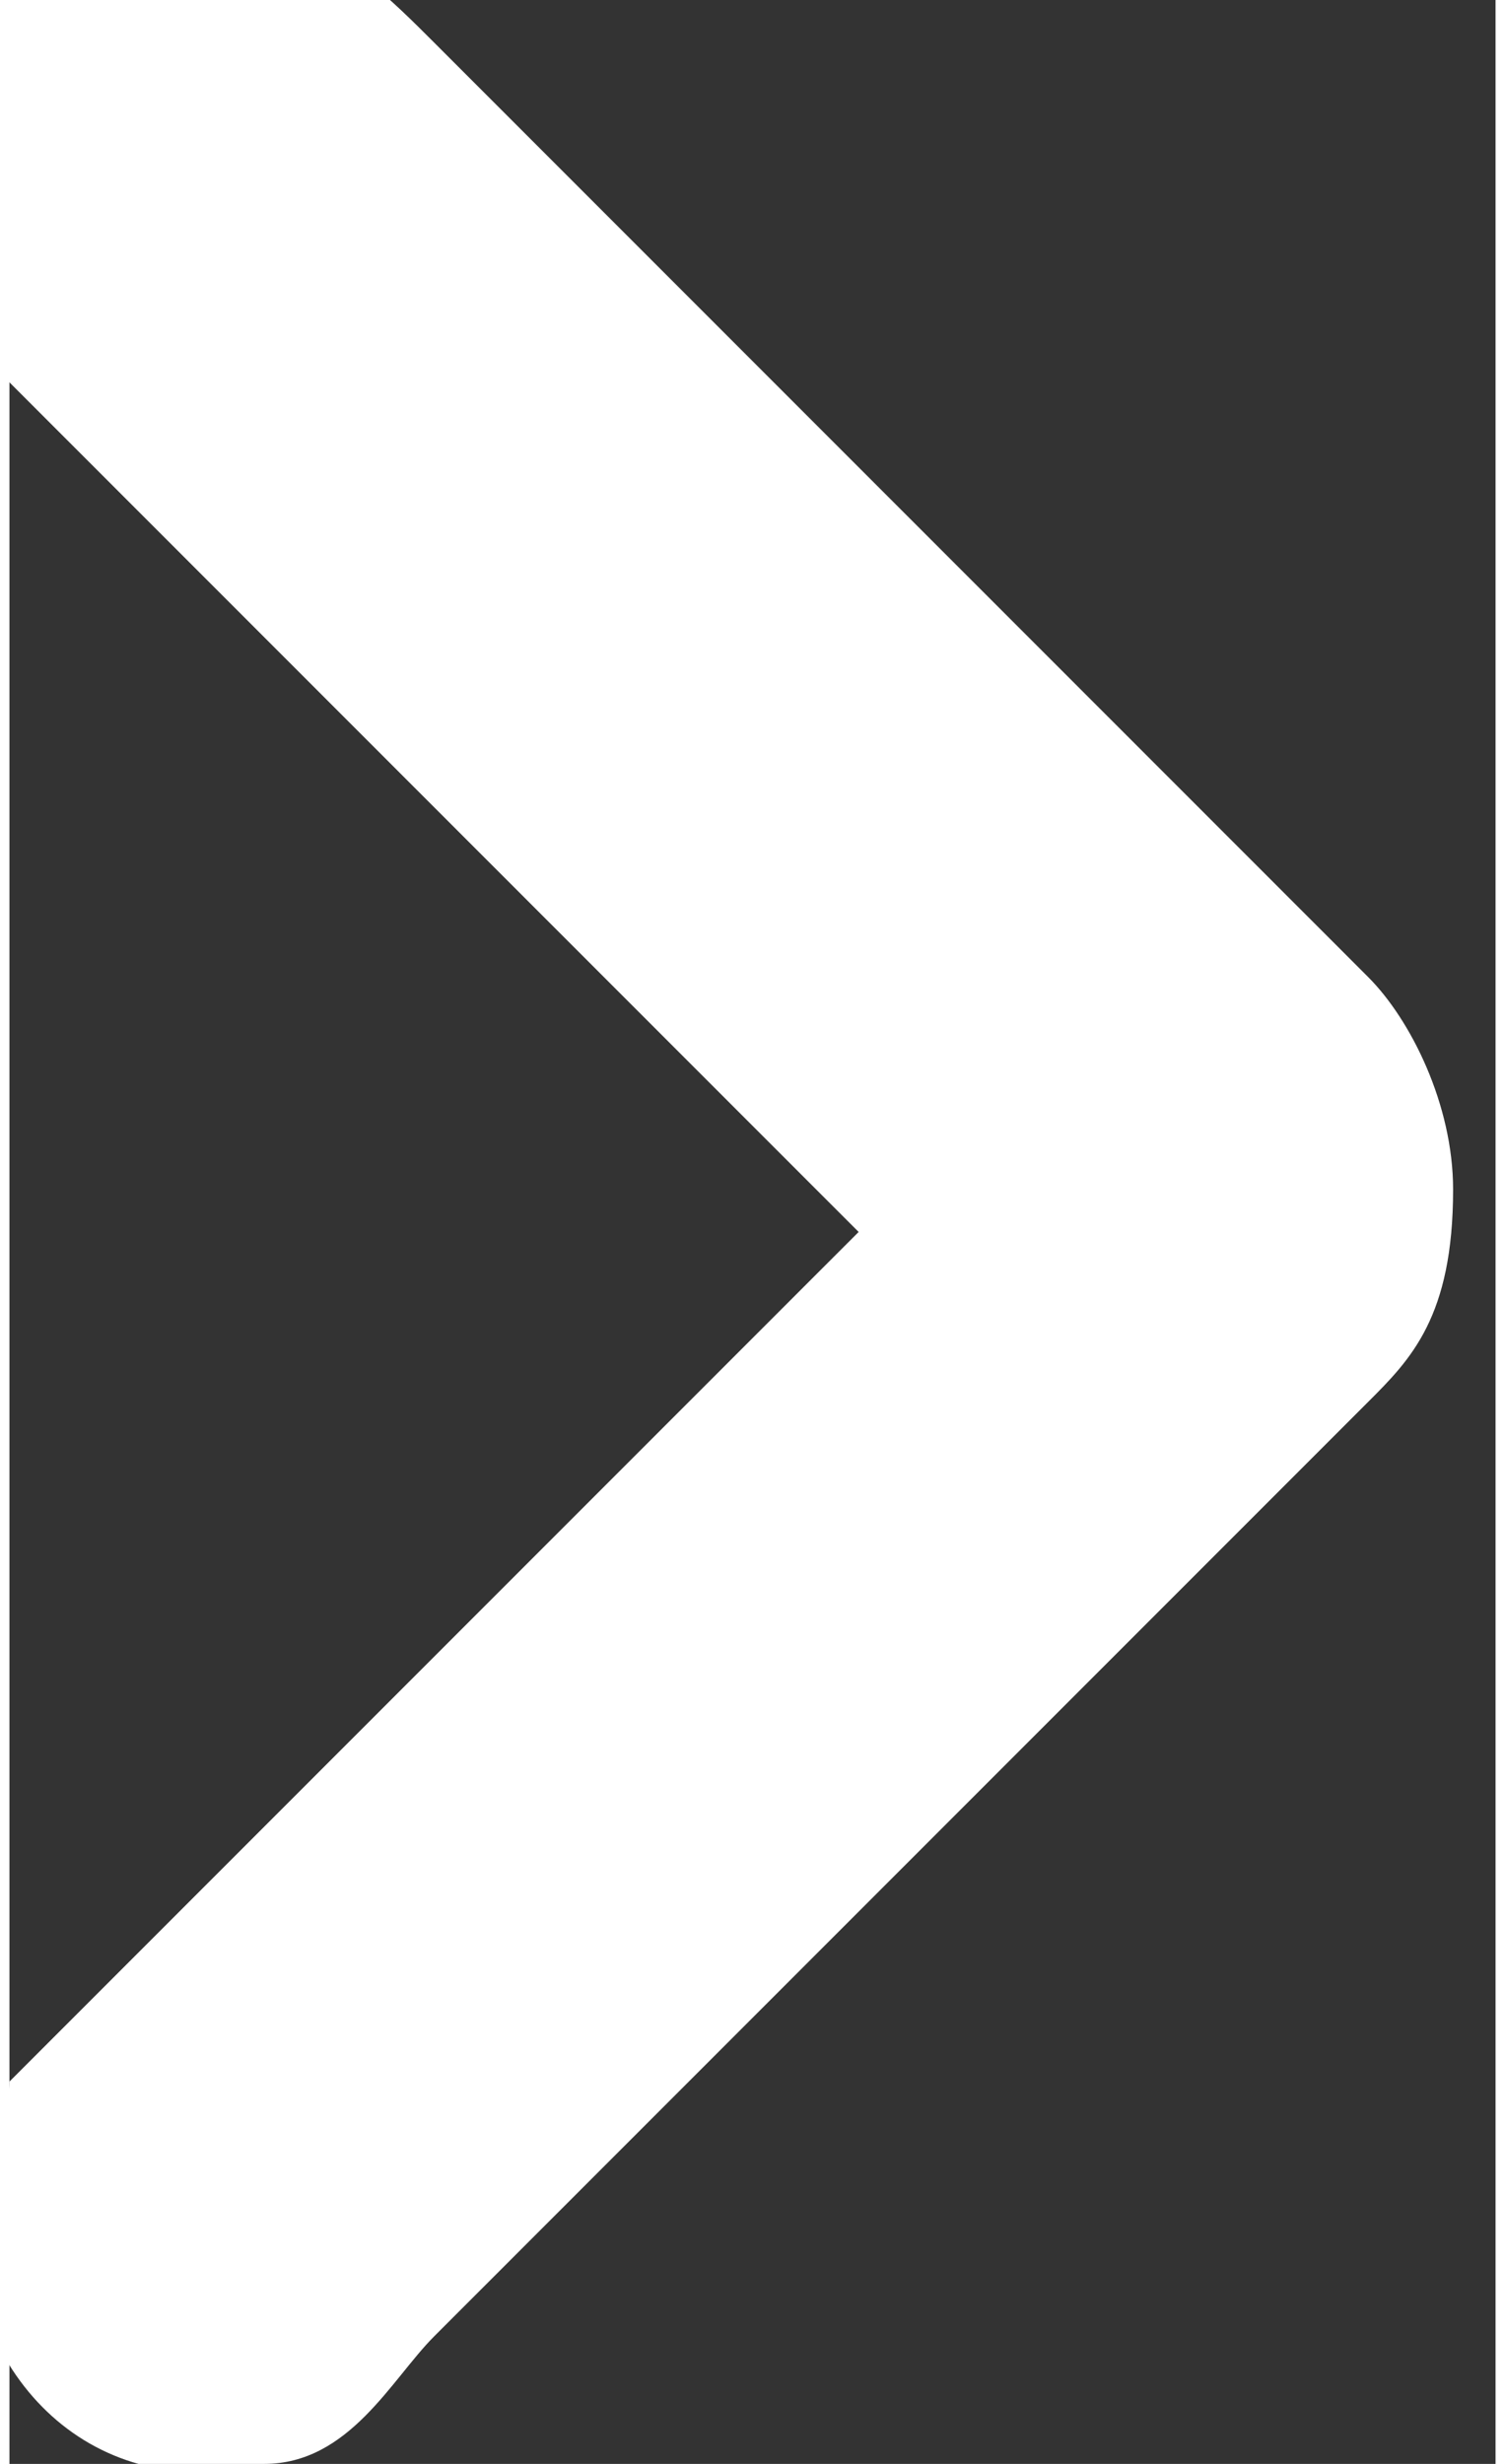 <?xml version="1.0" encoding="UTF-8"?>
<!DOCTYPE svg PUBLIC "-//W3C//DTD SVG 1.0//EN" "http://www.w3.org/TR/2001/REC-SVG-20010904/DTD/svg10.dtd">
<!-- Creator: CorelDRAW 2020 (64-Bit) -->
<svg xmlns="http://www.w3.org/2000/svg" xml:space="preserve" width="15.091mm" height="24.694mm" version="1.0" style="shape-rendering:geometricPrecision; text-rendering:geometricPrecision; image-rendering:optimizeQuality; fill-rule:evenodd; clip-rule:evenodd"
viewBox="0 0 35 58"
 xmlns:xlink="http://www.w3.org/1999/xlink"
 xmlns:xodm="http://www.corel.com/coreldraw/odm/2003">
 <rect x="0" y="0" width="35" height="58" fill="#333333" stroke="none"/>
 <defs>
  <style type="text/css">
   <![CDATA[
    .fil0 {fill:white}
   ]]>
  </style>
 </defs>
 <g id="Слой_x0020_1">
  <path class="fil0" d="M20 29c0,0 -6,6 -7,7l-11 11c-1,1 -1,1 -2,2 0,1 -1,2 -1,3 0,4 3,7 7,6 2,0 3,-2 4,-3 1,-1 2,-2 4,-4l18 -18c1,-1 2,-2 2,-5 0,-2 -1,-4 -2,-5l-11 -11c-2,-2 -5,-5 -7,-7 -1,-1 -2,-2 -4,-4 -1,-1 -2,-2 -4,-3 -6,-1 -11,6 -6,11l11 11c1,1 7,7 7,7z"/>
 </g>
</svg>
